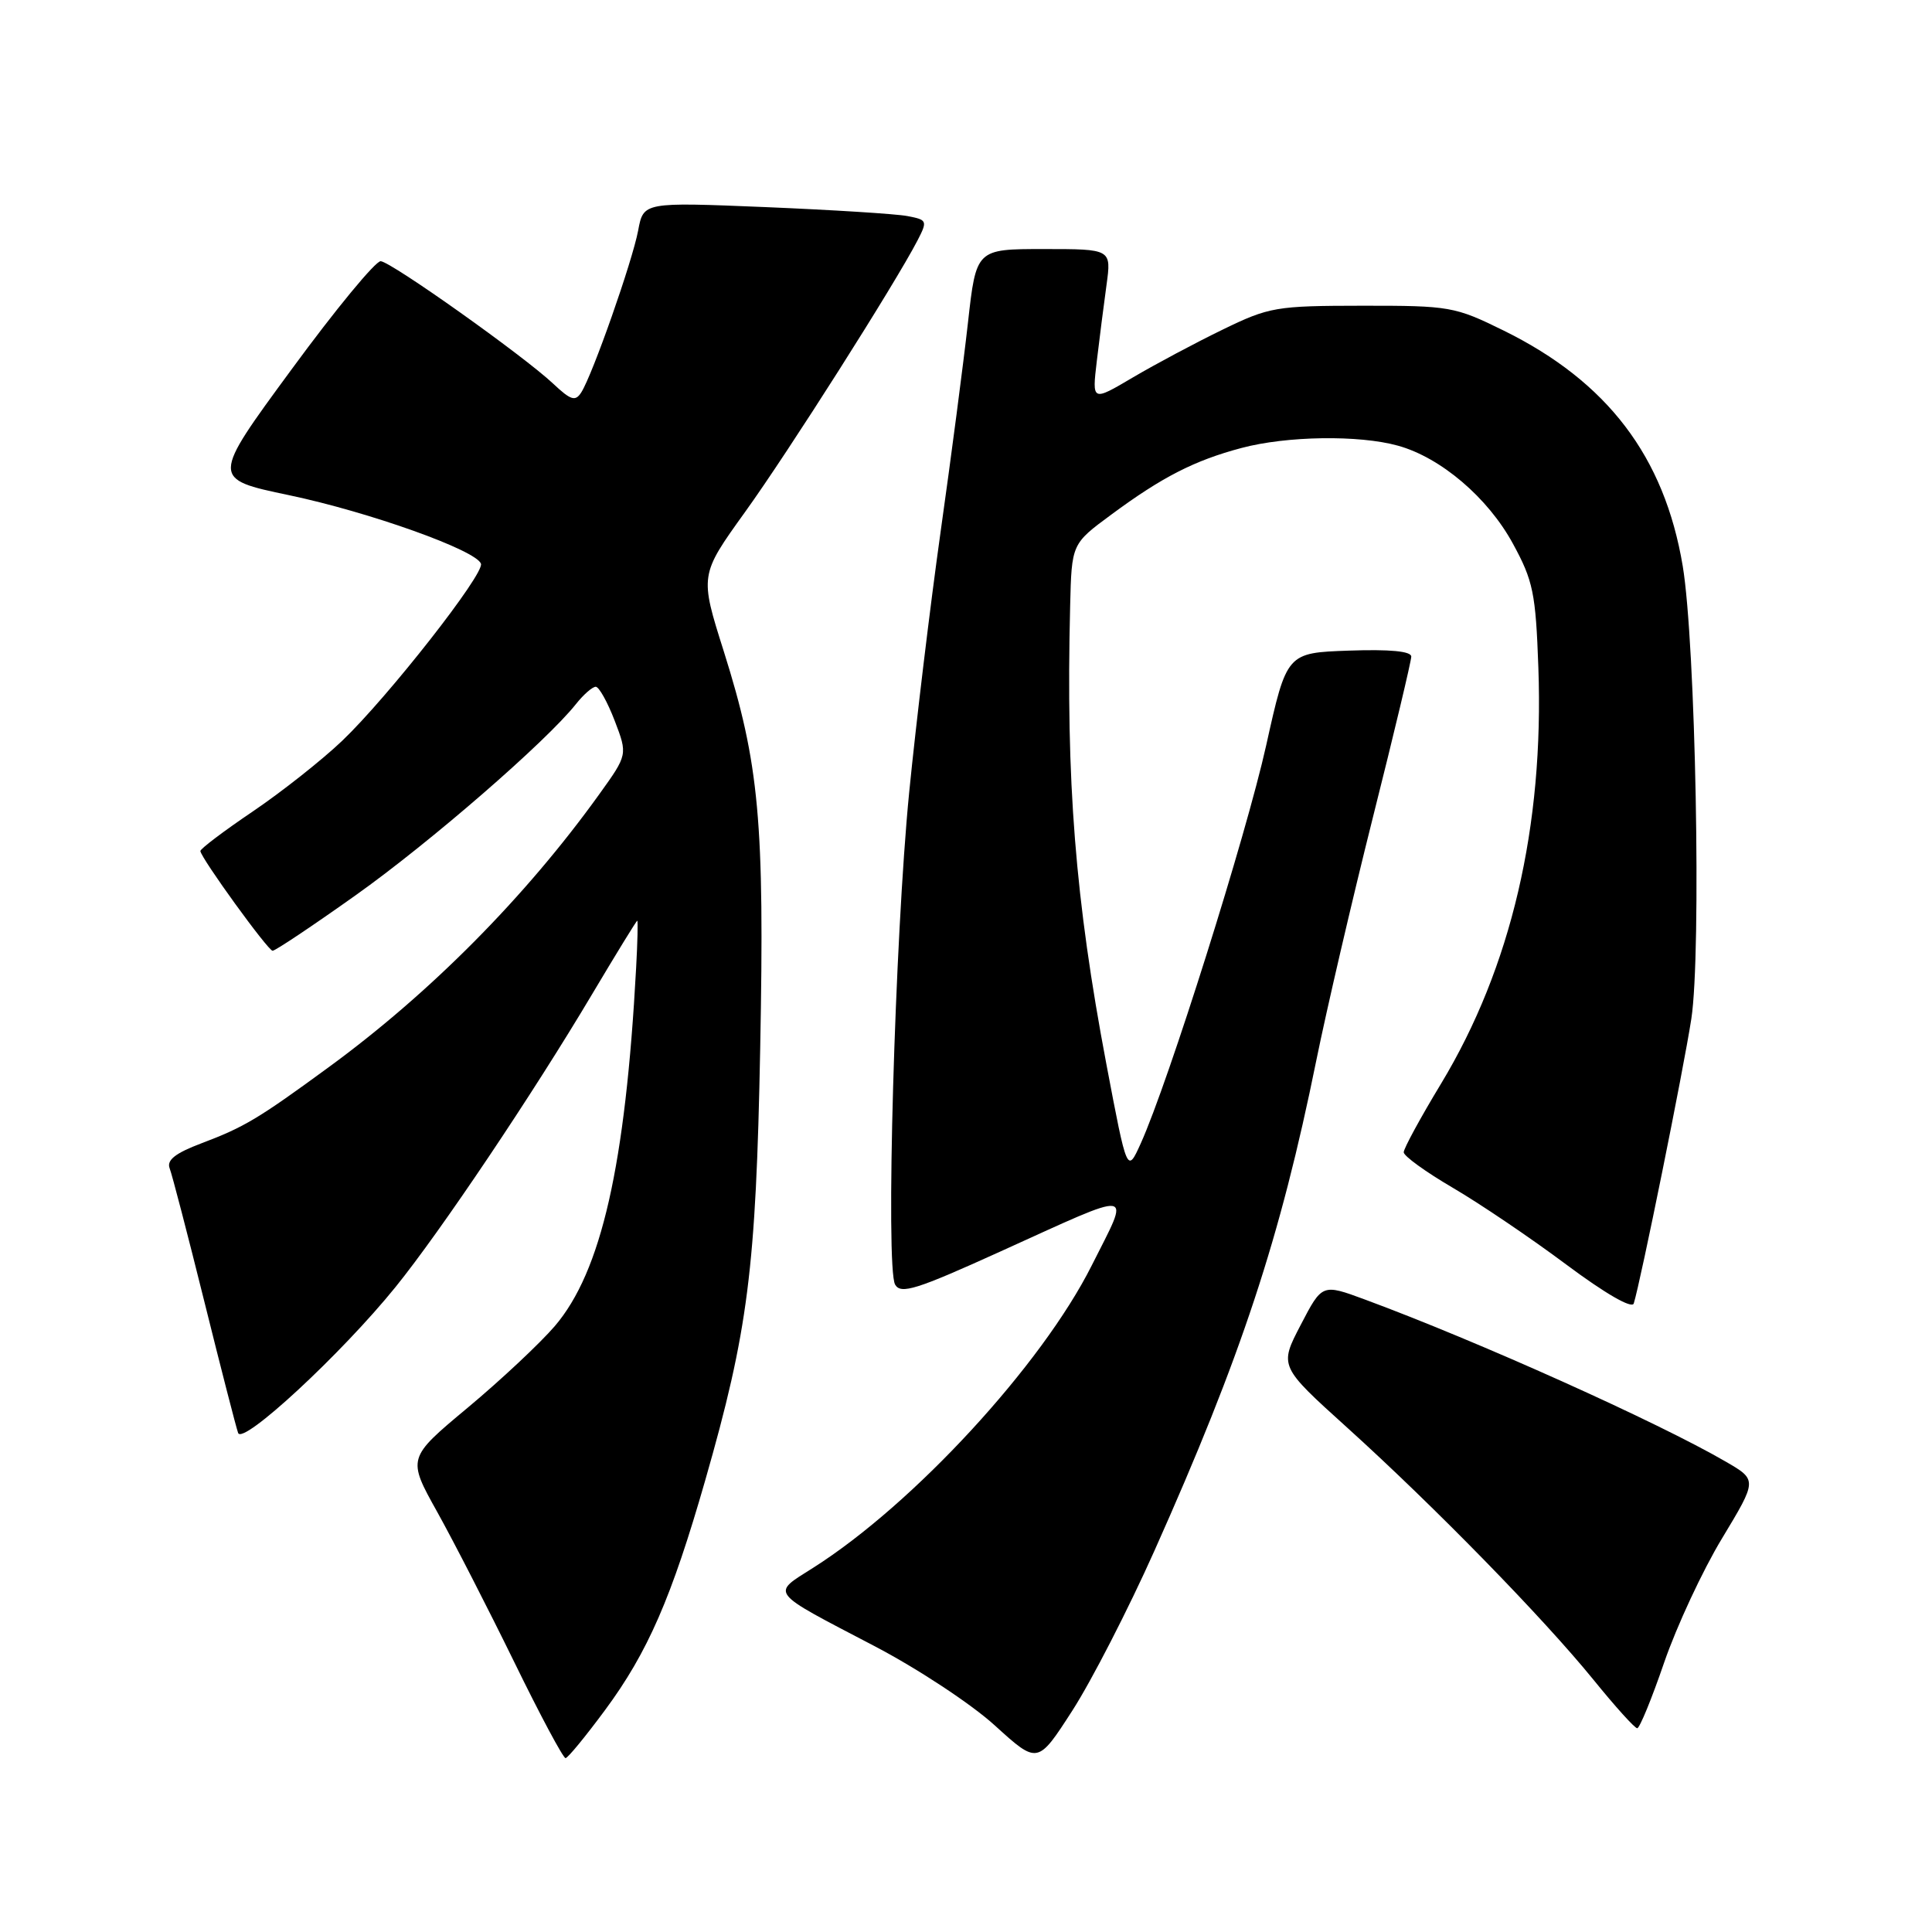 <?xml version="1.0" encoding="UTF-8" standalone="no"?>
<!DOCTYPE svg PUBLIC "-//W3C//DTD SVG 1.1//EN" "http://www.w3.org/Graphics/SVG/1.1/DTD/svg11.dtd" >
<svg xmlns="http://www.w3.org/2000/svg" xmlns:xlink="http://www.w3.org/1999/xlink" version="1.1" viewBox="0 0 256 256">
 <g >
 <path fill="currentColor"
d=" M 152.96 205.50 C 164.47 179.74 169.64 164.08 174.42 140.50 C 175.76 133.90 179.13 119.40 181.92 108.29 C 184.72 97.17 187.00 87.59 187.00 87.00 C 187.00 86.29 184.16 86.02 178.75 86.21 C 170.50 86.50 170.50 86.50 167.77 98.79 C 165.12 110.71 154.82 143.39 151.16 151.50 C 149.35 155.50 149.35 155.50 146.60 141.00 C 142.47 119.18 141.23 103.55 141.80 80.28 C 142.00 72.06 142.00 72.06 147.25 68.19 C 153.98 63.21 158.28 61.01 164.50 59.36 C 170.48 57.76 180.08 57.62 185.22 59.05 C 190.91 60.62 197.16 65.95 200.47 72.04 C 203.15 76.95 203.49 78.60 203.84 88.43 C 204.60 109.53 200.23 128.21 190.96 143.57 C 188.23 148.08 186.00 152.18 186.00 152.68 C 186.00 153.18 188.92 155.29 192.49 157.38 C 196.07 159.47 202.84 164.05 207.54 167.56 C 212.69 171.40 216.24 173.45 216.48 172.72 C 217.38 169.86 223.05 141.87 224.11 135.00 C 225.46 126.23 224.68 85.25 222.97 75.00 C 220.54 60.49 212.99 50.57 199.24 43.80 C 192.78 40.62 192.10 40.50 180.52 40.51 C 169.08 40.52 168.19 40.67 162.00 43.68 C 158.43 45.41 153.07 48.27 150.10 50.02 C 144.70 53.21 144.70 53.21 145.33 47.86 C 145.68 44.91 146.26 40.36 146.62 37.75 C 147.27 33.00 147.27 33.00 138.31 33.00 C 129.35 33.00 129.35 33.00 128.26 42.75 C 127.66 48.11 126.03 60.60 124.63 70.50 C 123.24 80.40 121.37 95.92 120.47 105.00 C 118.57 124.28 117.32 167.99 118.61 170.22 C 119.37 171.53 121.45 170.87 132.47 165.87 C 150.83 157.55 149.82 157.40 144.66 167.68 C 138.04 180.87 121.05 199.31 107.75 207.74 C 102.17 211.28 101.74 210.73 115.84 218.10 C 121.55 221.08 128.72 225.80 131.84 228.65 C 137.50 233.79 137.50 233.79 142.10 226.65 C 144.63 222.72 149.52 213.20 152.96 205.50 Z  M 80.19 226.57 C 85.83 218.94 88.99 211.69 93.44 196.17 C 99.13 176.32 100.17 168.17 100.73 138.93 C 101.31 108.82 100.61 101.23 95.91 86.32 C 92.71 76.21 92.71 76.21 98.72 67.85 C 104.46 59.88 118.59 37.62 121.57 31.87 C 122.92 29.26 122.86 29.13 120.24 28.63 C 118.73 28.34 110.25 27.81 101.38 27.44 C 85.26 26.78 85.26 26.78 84.56 30.54 C 83.79 34.63 78.54 49.59 77.03 51.98 C 76.24 53.23 75.65 53.05 73.30 50.84 C 69.34 47.12 51.92 34.75 50.45 34.61 C 49.78 34.55 44.45 41.01 38.61 48.98 C 27.98 63.45 27.98 63.45 38.28 65.61 C 48.91 67.84 63.14 72.92 63.73 74.70 C 64.19 76.06 51.42 92.35 45.36 98.14 C 42.69 100.69 37.35 104.91 33.50 107.52 C 29.65 110.12 26.52 112.49 26.55 112.77 C 26.66 113.75 35.51 125.97 36.12 125.98 C 36.47 125.99 41.42 122.68 47.12 118.63 C 56.96 111.64 72.36 98.28 76.32 93.29 C 77.32 92.03 78.50 91.00 78.94 91.00 C 79.37 91.00 80.50 93.03 81.45 95.50 C 83.17 100.00 83.17 100.00 79.40 105.25 C 69.62 118.86 57.00 131.59 43.50 141.45 C 34.21 148.25 32.36 149.35 26.70 151.49 C 23.23 152.80 22.06 153.72 22.48 154.81 C 22.80 155.63 24.86 163.55 27.06 172.40 C 29.26 181.26 31.28 189.11 31.55 189.87 C 32.13 191.54 45.25 179.39 52.40 170.55 C 58.37 163.18 70.61 144.94 78.45 131.75 C 81.64 126.39 84.33 122.00 84.44 122.00 C 84.54 122.00 84.48 124.81 84.29 128.25 C 82.88 154.42 79.68 168.51 73.51 175.72 C 71.56 177.99 66.37 182.86 61.97 186.53 C 53.96 193.21 53.96 193.21 57.94 200.35 C 60.13 204.28 64.72 213.24 68.15 220.25 C 71.57 227.26 74.63 232.98 74.94 232.96 C 75.25 232.94 77.61 230.06 80.19 226.57 Z  M 220.51 220.29 C 222.16 215.50 225.60 208.10 228.18 203.84 C 232.85 196.10 232.85 196.10 228.68 193.68 C 219.64 188.43 195.82 177.72 180.85 172.19 C 175.19 170.10 175.19 170.10 172.35 175.56 C 169.50 181.03 169.50 181.03 178.50 189.16 C 190.08 199.63 204.48 214.38 211.13 222.56 C 214.00 226.10 216.61 229.00 216.94 229.00 C 217.26 229.00 218.87 225.08 220.51 220.29 Z "/>
</g>
</svg>
